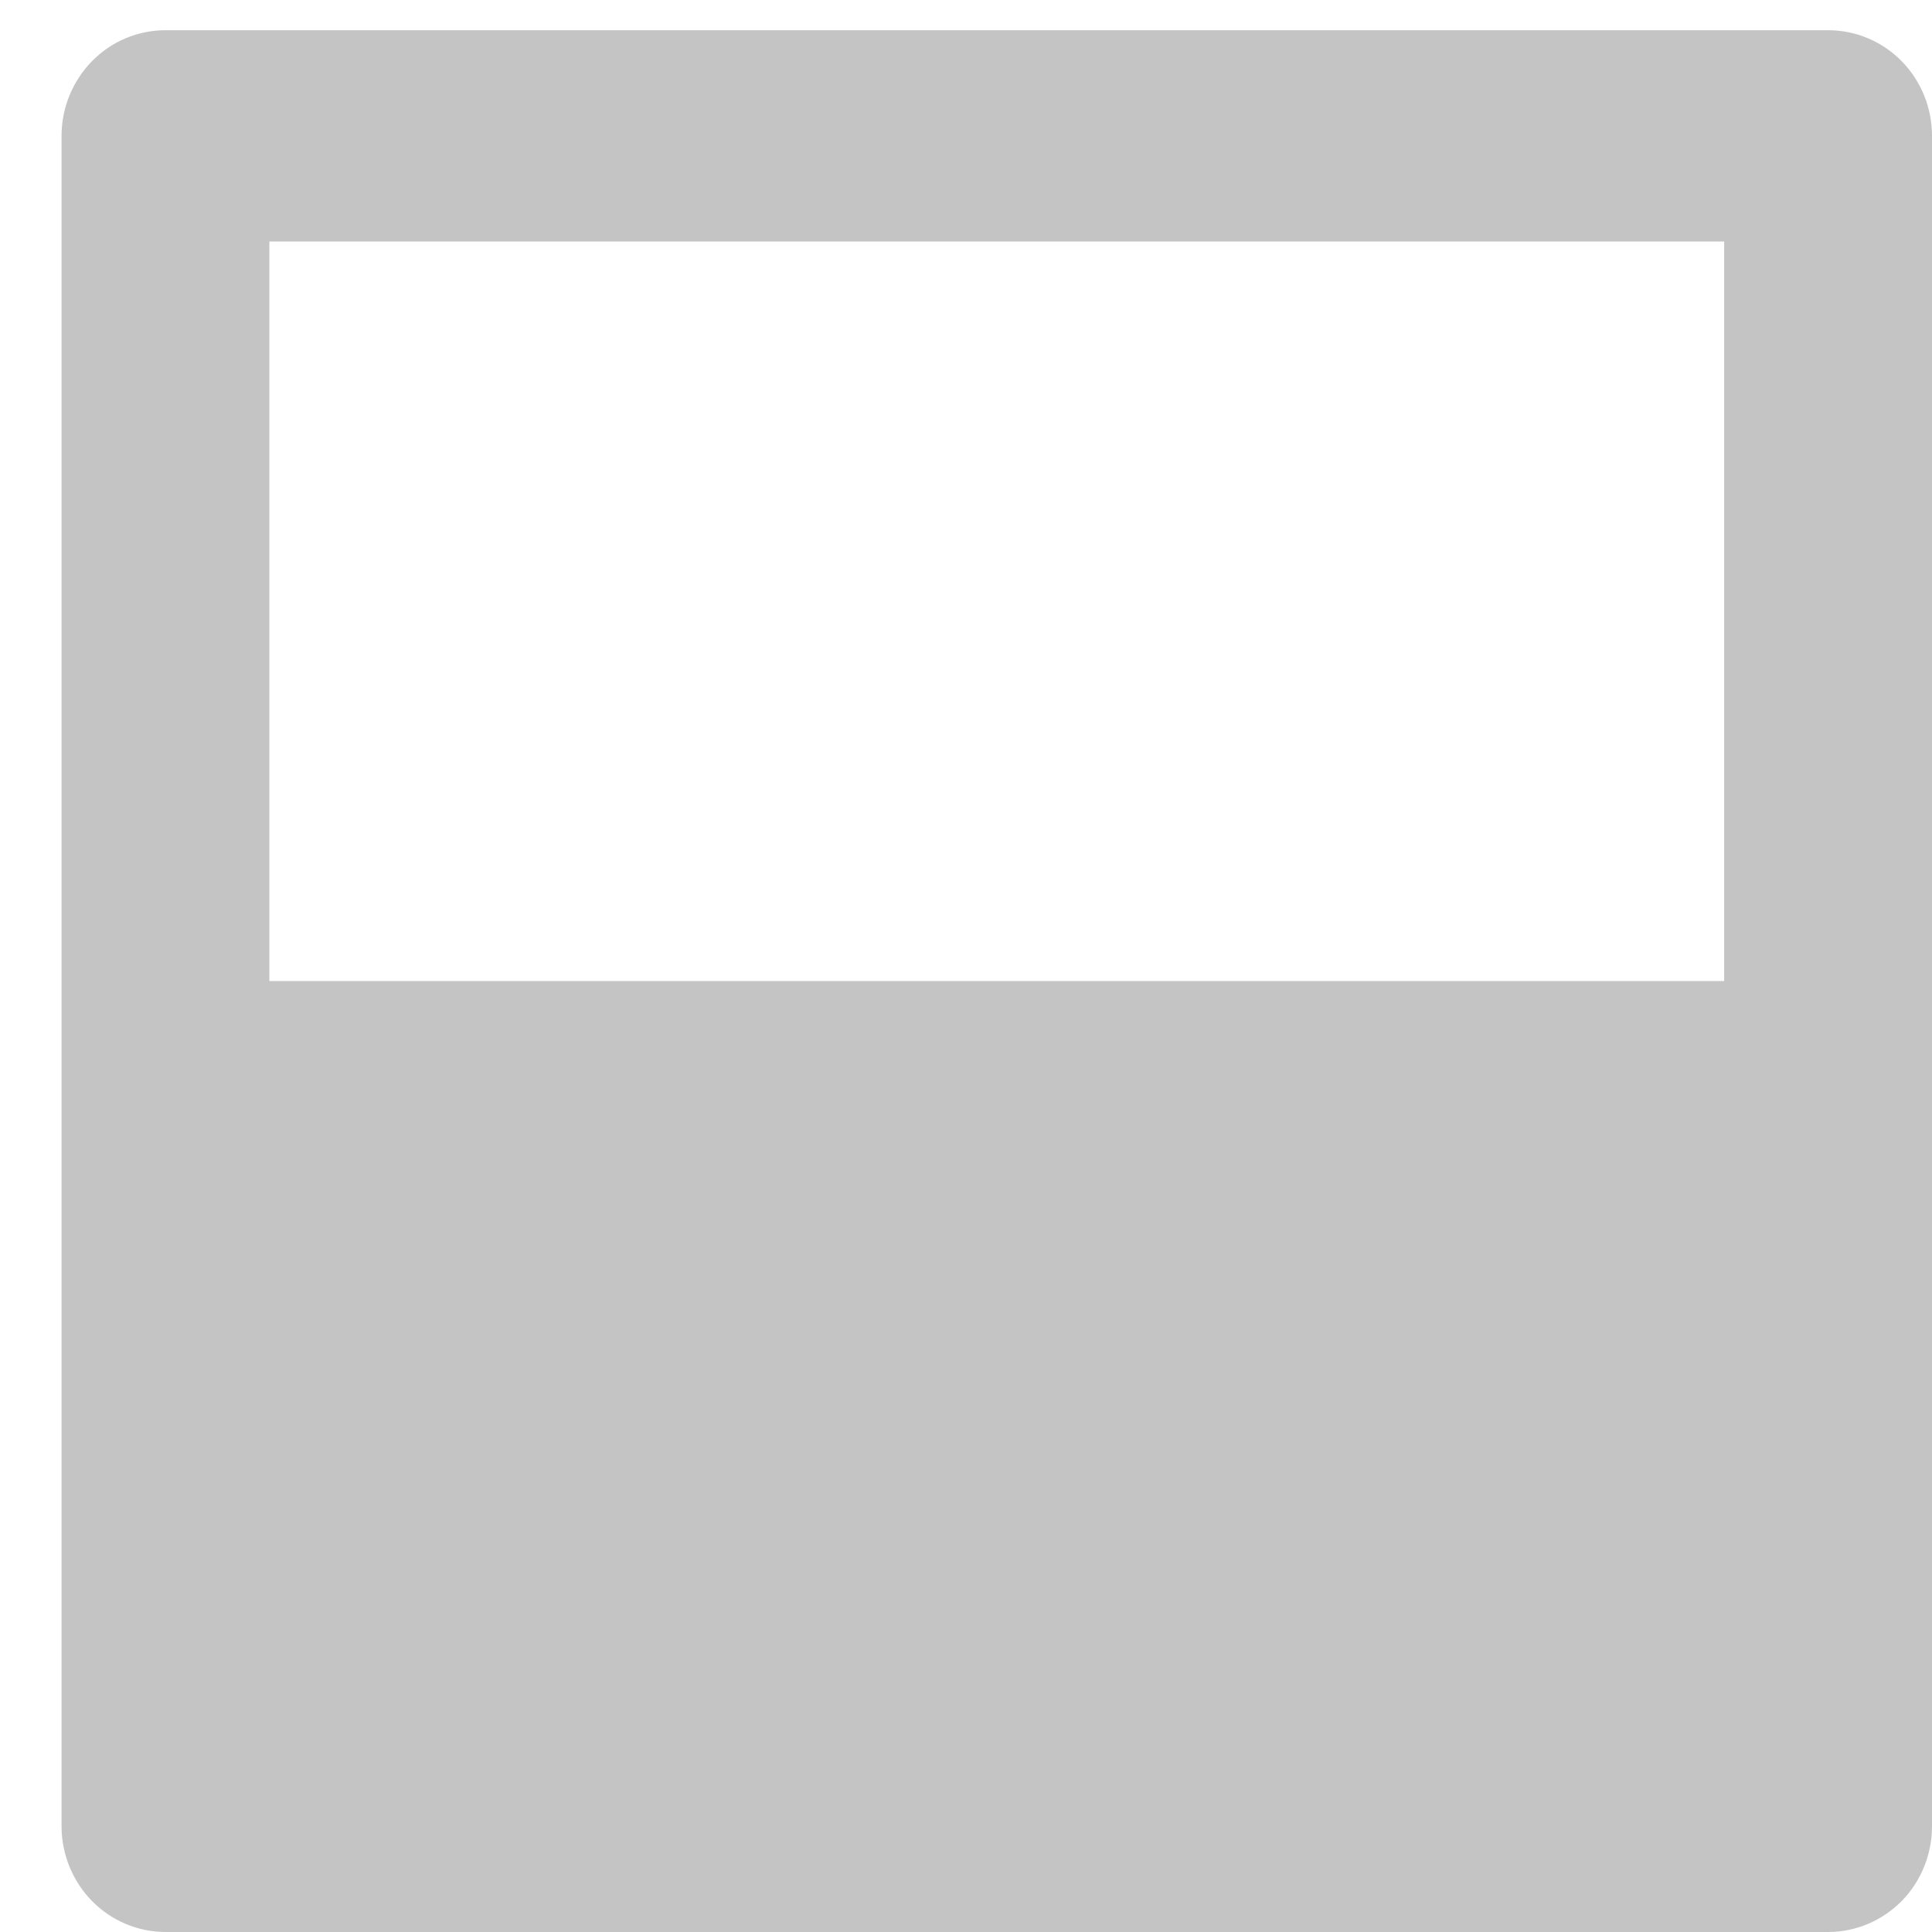 <svg width="14" height="14" viewBox="0 0 14 14" fill="none" xmlns="http://www.w3.org/2000/svg">
<path d="M1.952 7.109L12.494 7.109V1.75L1.952 1.75V7.109ZM13.247 14L1.199 14C1 14 0.808 13.919 0.667 13.776C0.526 13.632 0.446 13.437 0.446 13.234L0.446 0.984C0.446 0.781 0.526 0.587 0.667 0.443C0.808 0.299 1 0.219 1.199 0.219L13.247 0.219C13.447 0.219 13.638 0.299 13.78 0.443C13.921 0.587 14 0.781 14 0.984L14 13.234C14 13.437 13.921 13.632 13.78 13.776C13.638 13.919 13.447 14 13.247 14Z" fill="#C4C4C4"/>
</svg>
